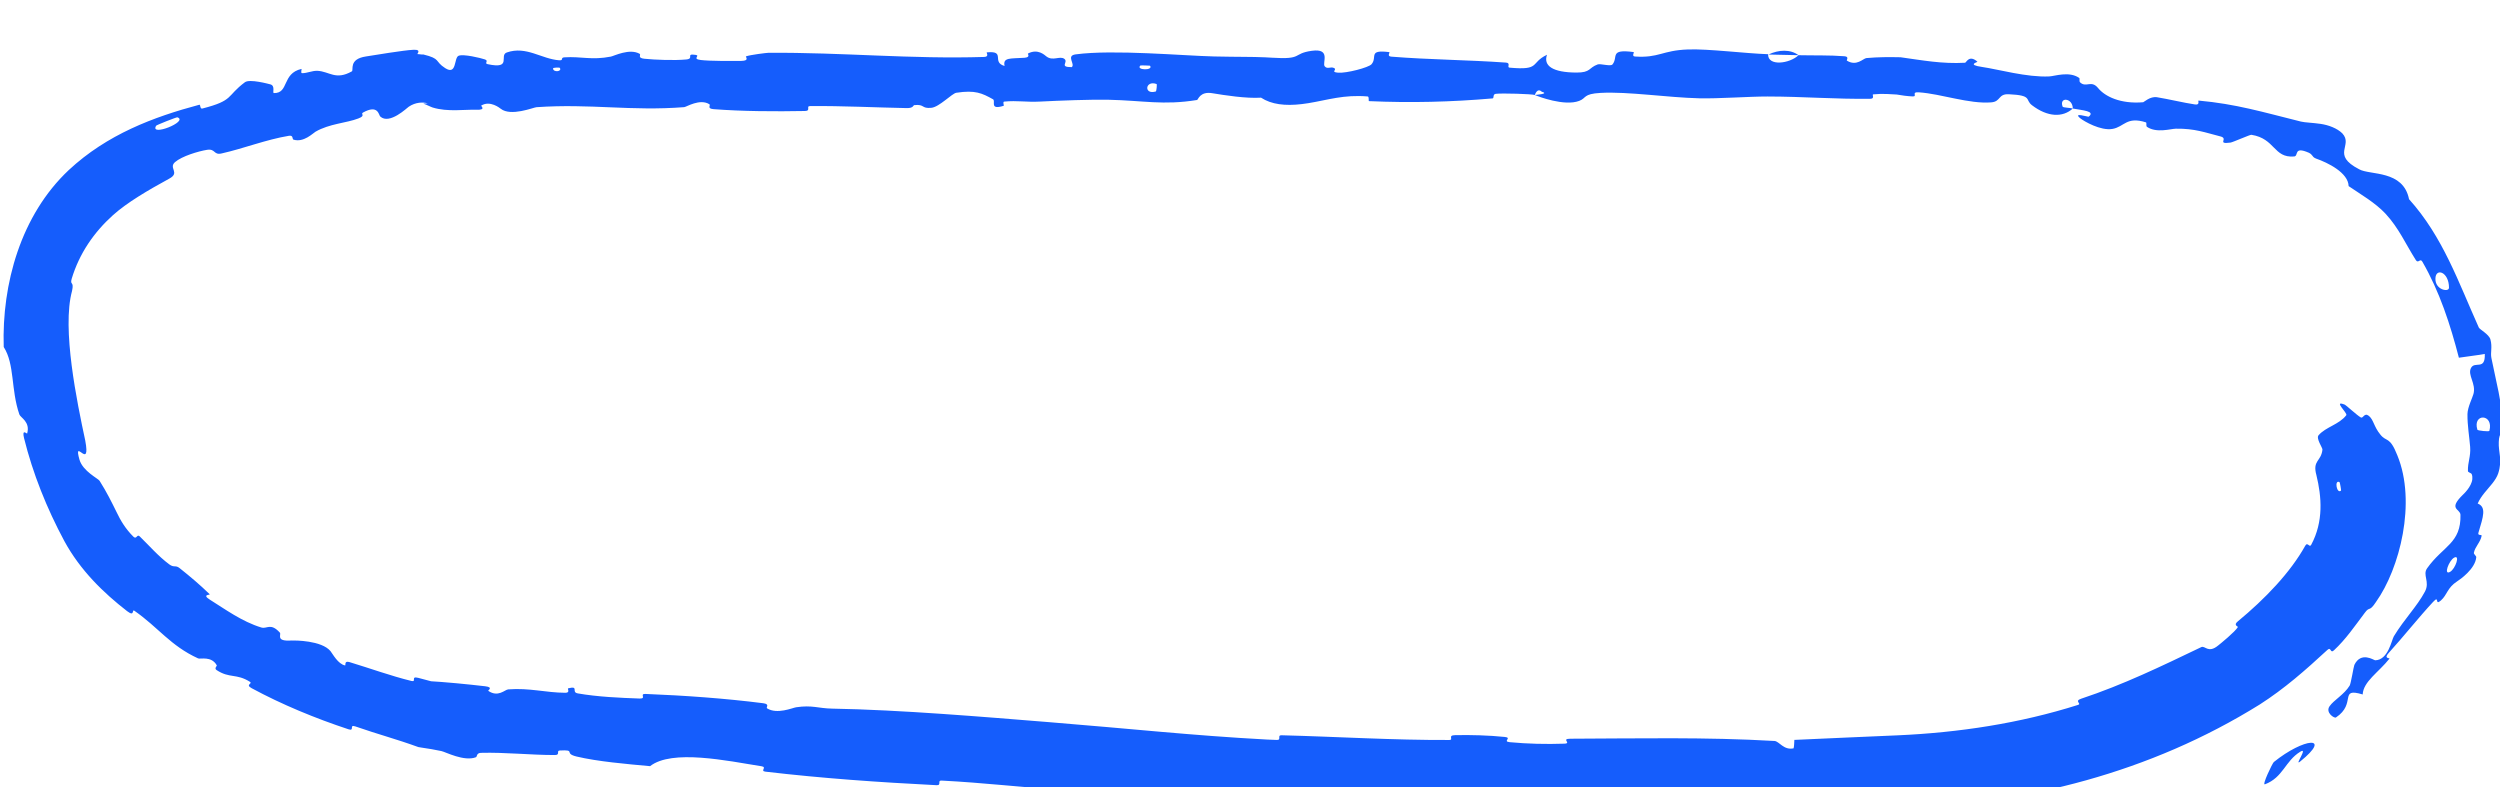 <svg viewBox="0 0 343 108" fill="none" xmlns="http://www.w3.org/2000/svg">
    <g clip-path="url(#clip0_10_70)">
        <path
            d="M328.911 62.463C331.566 68.901 329.242 78.021 325.989 82.583C325.014 84.063 325.161 83.1 324.444 84.082C323.042 85.942 321.846 87.712 320.21 89.23C319.675 89.717 319.858 88.663 319.309 89.176C316.279 91.976 313.425 94.484 310.041 96.654C294.915 106.067 278.055 110.198 260.879 110.982C259.081 111.053 257.284 111.116 255.476 111.172C249.342 111.365 241.905 111.061 235.582 111.409C234.843 111.451 235.294 111.958 235.154 112.004C232.96 112.693 233.682 111.639 232.242 111.523C226.526 111.062 220.187 111.043 214.707 111.218C212.384 111.293 214.713 112.33 212.356 111.742C212.193 111.702 212.789 111.158 212.149 111.095C210.719 110.955 207.937 111.026 206.831 110.969C204.635 110.855 204.326 110.856 202.247 110.816C199.454 110.758 196.129 110.417 193.112 110.464C192.477 110.476 193.299 111.059 192.291 111.128C191.242 111.197 188.539 111.072 187.637 110.911C186.753 110.751 187.138 110.321 186.981 110.215C185.631 109.319 182.549 110.394 182.086 110.405C179.037 110.497 176.195 110.385 173.396 110.177C173.392 110.177 173.38 110.176 173.376 110.176C169.427 109.847 165.612 109.385 161.579 109.143C156.365 108.832 150.776 108.718 145.816 108.389C139.907 107.994 134.916 107.389 129.17 107.095C128.564 107.063 129.234 107.765 128.494 107.728C120.625 107.331 112.82 106.788 105.017 105.872C104.234 105.779 105.281 105.261 104.501 105.134C99.727 104.369 92.195 102.769 89.191 105.117C85.943 104.822 81.999 104.483 79.119 103.799C77.262 103.359 79.122 102.839 76.801 102.969C76.277 102.997 76.92 103.59 76.138 103.591C72.842 103.596 69.266 103.2 66.001 103.29C65.337 103.309 65.488 103.815 65.295 103.893C63.678 104.519 61.132 103.169 60.566 103.048C59.637 102.852 58.76 102.701 57.915 102.583C57.808 102.578 57.502 102.525 57.399 102.499C54.413 101.41 51.808 100.731 48.764 99.668C47.847 99.343 48.707 100.349 47.827 100.062C43.273 98.56 38.682 96.667 34.522 94.418C33.604 93.917 34.713 93.808 34.288 93.542C32.414 92.366 31.506 93.113 29.72 91.936C29.344 91.687 29.793 91.373 29.745 91.288C29.01 89.961 27.485 90.471 27.18 90.331C23.361 88.582 21.751 86.106 18.448 83.803C18.052 83.52 18.538 84.686 17.445 83.854C14.186 81.328 11.009 78.245 8.832 74.243C6.408 69.731 4.488 64.922 3.298 60.108C2.969 58.75 3.698 59.573 3.727 59.472C4.179 57.874 2.814 57.307 2.658 56.865C1.471 53.42 2.04 49.998 0.511 47.607C0.24 38.957 2.851 29.526 9.435 23.332C14.695 18.437 21.056 16.05 27.349 14.37C27.531 14.322 27.407 14.986 27.768 14.889C32.132 13.773 31.026 13.202 33.603 11.283C34.257 10.802 36.825 11.509 37.041 11.56C37.846 11.728 37.323 12.764 37.579 12.77C39.666 12.815 38.655 10.083 41.354 9.457C41.439 9.443 41.204 10.041 41.441 10.041C42.173 10.045 42.825 9.684 43.55 9.716C45.203 9.798 46.041 11.05 48.271 9.793C48.563 9.633 47.775 8.104 50.223 7.744C51.207 7.59 55.45 6.882 56.713 6.832C57.343 6.801 57.42 6.952 57.404 7.103C57.389 7.254 57.229 7.414 57.271 7.42C57.386 7.429 57.467 7.442 57.603 7.448C57.661 7.453 57.709 7.458 57.748 7.465C57.757 7.475 57.902 7.468 57.889 7.481C57.925 7.476 58.034 7.471 58.071 7.471C60.538 8.072 59.58 8.389 61.088 9.351C62.707 10.379 62.258 7.926 62.918 7.652C63.579 7.379 65.948 7.954 66.531 8.154C67.113 8.354 66.387 8.69 66.904 8.803C70.336 9.543 68.411 7.585 69.541 7.196C72.207 6.273 74.283 8.093 76.723 8.271C77.384 8.32 76.845 7.905 77.433 7.866C79.761 7.718 81.162 8.286 83.811 7.766C84.245 7.681 86.386 6.587 87.773 7.39C87.969 7.505 87.411 7.959 88.404 8.06C89.886 8.213 92.558 8.312 94.151 8.16C95.328 8.048 93.979 7.301 95.46 7.533C96.119 7.637 94.899 8.074 96.135 8.232C97.365 8.39 100.51 8.371 101.707 8.356C102.902 8.341 102.248 7.774 102.344 7.736C102.929 7.517 105.221 7.244 105.424 7.244C115.643 7.175 125.066 8.13 135.016 7.814C135.796 7.79 135.276 7.193 135.395 7.183C138.068 6.932 135.961 8.521 137.828 9.053C137.558 7.84 138.661 8.06 140.544 7.927C141.451 7.862 140.957 7.392 141.039 7.344C142.385 6.631 143.322 7.552 143.563 7.741C144.454 8.434 145.424 7.615 146.031 8.078C146.637 8.538 145.242 9.22 147.048 9.211C147.554 8.777 146.213 7.643 147.584 7.459C152.757 6.763 162.413 7.653 166.573 7.746C170.174 7.826 171.66 7.776 173.57 7.864C173.861 7.878 174.163 7.894 174.483 7.915C178.852 8.199 177.251 7.357 179.964 6.972C182.685 6.586 181.362 8.658 181.753 9.103C182.137 9.548 182.556 9.09 183.034 9.334C183.51 9.579 182.479 9.882 183.599 9.974C184.719 10.065 187.782 9.274 188.179 8.808C189.018 7.822 187.638 6.787 190.602 7.15C190.772 7.172 190.219 7.716 190.872 7.771C196.056 8.191 201.442 8.217 206.621 8.588C207.333 8.639 206.696 9.245 207.11 9.282C211.426 9.67 209.883 8.648 212.249 7.513C211.718 9.024 213.026 9.947 216.301 9.956C218.271 9.962 217.932 9.303 219.205 8.838C219.587 8.698 220.98 9.151 221.233 8.84C222.065 7.827 220.753 6.691 224.13 7.143C224.278 7.165 223.807 7.72 224.319 7.754C227.628 7.974 228.024 6.913 231.601 6.785C234.405 6.684 239.392 7.33 242.585 7.436C242.518 9.134 245.533 8.745 246.757 7.574C248.829 7.622 251.067 7.556 253.069 7.718C253.758 7.773 253.306 8.264 253.393 8.318C254.725 9.151 255.626 8.012 256.073 7.967C257.683 7.823 259.194 7.822 260.663 7.854C260.69 7.853 260.768 7.859 260.794 7.861C263.695 8.261 266.441 8.79 269.607 8.609C269.781 8.599 270.152 7.456 271.301 8.465C271.367 8.534 269.781 8.878 271.942 9.187C274.105 9.496 278.091 10.635 281.164 10.485C281.915 10.449 283.868 9.739 285.246 10.678C285.429 10.805 285.17 11.111 285.427 11.336C286.261 12.052 286.928 10.939 287.863 12.087C288.804 13.237 290.933 14.291 294.044 14.028C294.142 14.021 294.994 13.188 295.939 13.34C297.449 13.582 299.579 14.096 301.149 14.331C301.906 14.443 301.511 13.789 301.644 13.799C306.799 14.271 310.316 15.341 315.692 16.681C316.213 16.814 317.283 16.835 318.392 16.997C319.475 17.155 320.648 17.595 321.363 18.293C322.924 19.978 319.752 21.198 323.687 23.229C325.172 24.064 329.714 23.295 330.52 27.328C335.168 32.493 337.274 38.665 340.092 44.937C340.218 45.217 341.493 45.855 341.688 46.579C341.974 47.645 341.665 48.357 341.82 49.119C342.448 52.319 343.304 55.243 343.361 58.43C343.369 59.628 342.879 59.228 342.832 60.639C342.76 62.042 343.359 63.065 342.757 64.943C342.596 65.429 342.297 65.884 341.949 66.327C341.281 67.173 340.43 67.982 339.938 69.082C341.143 69.577 340.727 70.823 340.038 73.098C339.902 73.541 340.525 73.292 340.481 73.513C340.308 74.417 339.596 74.973 339.417 75.832C339.373 76.04 339.759 76.265 339.743 76.449C339.618 78.05 337.486 79.539 337.124 79.758C335.724 80.674 335.794 81.579 334.89 82.386C333.99 83.177 334.754 81.578 333.824 82.578C331.896 84.647 329.658 87.467 327.732 89.578C326.968 90.419 327.929 90.242 327.83 90.372C326.352 92.239 324.24 93.511 324.16 95.28C320.819 94.277 323.378 96.517 320.491 98.436C320.262 98.585 319.016 97.766 319.612 96.903C320.19 96.057 321.609 95.308 322.374 94.065C322.55 93.782 322.913 91.46 323.018 91.226C323.938 89.328 325.709 90.592 325.874 90.593C327.664 90.561 328.124 87.828 328.433 87.305C329.9 84.888 331.604 83.228 332.703 81.165C333.421 79.808 332.326 78.885 333.011 77.952C335.192 74.885 337.674 74.562 337.577 70.619C337.516 69.783 335.866 69.894 337.863 67.924C337.964 67.832 339.101 66.794 339.203 65.733C339.227 65.498 339.205 65.263 339.116 65.045C339.053 64.893 338.607 64.816 338.601 64.634C338.556 63.419 339.005 62.659 338.905 61.311C338.801 59.967 338.517 58.367 338.536 56.81C338.553 55.873 339.229 54.555 339.359 54.053C339.752 52.649 338.506 51.441 339.023 50.486C339.531 49.494 341.007 50.883 340.912 48.559C339.751 48.771 338.535 48.895 337.359 49.078C336.186 44.55 334.728 40.022 332.338 35.889C332.039 35.379 331.789 36.214 331.455 35.685C330.045 33.47 329.126 31.297 327.294 29.32C325.868 27.792 323.846 26.644 322.232 25.535C322.181 23.697 319.39 22.325 317.759 21.756C317.481 21.646 317.371 21.523 317.284 21.393C317.153 21.243 317.062 21.089 316.773 20.957C314.616 20.015 315.418 21.425 314.751 21.469C311.91 21.697 312.186 19.011 308.886 18.493C308.715 18.464 306.341 19.518 306.039 19.56C304.064 19.827 305.802 19.014 304.659 18.721C302.543 18.185 301.123 17.618 298.535 17.656C297.789 17.67 295.892 18.295 294.569 17.406C294.394 17.29 294.565 16.835 294.417 16.786C291.743 15.936 291.462 17.405 289.829 17.688C288.197 17.972 285.92 16.626 285.461 16.265C284.271 15.332 286.497 16.073 286.575 16.008C287.516 15.231 285.722 15.143 284.386 14.89C284.39 13.415 282.474 13.251 282.992 14.632C283.048 14.783 284.131 14.788 284.386 14.89C283.007 16.154 280.911 16.062 278.79 14.438C277.785 13.676 278.922 13.081 275.604 12.93C274.117 12.865 274.539 13.932 273.213 14.043C270.164 14.293 266.38 12.885 263.286 12.668C262.124 12.585 263.169 13.264 262.401 13.229C261.619 13.194 260.912 13.087 260.209 12.966L260.663 12.992C259.459 12.926 258.276 12.815 256.996 12.947C256.81 12.967 257.265 13.544 256.626 13.551C251.78 13.618 247.56 13.249 242.5 13.239C240.055 13.234 235.684 13.552 233.152 13.488C228.763 13.381 223.363 12.542 219.613 12.745C217.168 12.876 217.704 13.453 216.656 13.846C214.634 14.608 211.055 13.243 210.573 13.032C210.558 13.025 212.662 12.889 211.54 12.592C210.887 11.975 210.596 13.029 210.573 13.032C210.256 12.895 206.052 12.764 205.217 12.874C204.764 12.935 205.018 13.482 204.781 13.502C199.16 13.992 193.528 14.131 187.827 13.875C187.727 13.864 187.878 13.253 187.642 13.234C184.341 12.962 182.228 13.71 179.505 14.155C177.085 14.549 175.11 14.475 173.57 13.716C173.378 13.622 173.192 13.516 173.014 13.4C170.96 13.532 168.014 13.068 166.318 12.787C164.623 12.505 164.386 13.695 164.237 13.719C159.584 14.472 156.894 13.791 152.067 13.685C149.772 13.632 145.219 13.805 142.735 13.935C140.771 14.04 139.588 13.761 137.778 13.939C137.533 13.963 137.78 14.493 137.706 14.513C135.686 15.148 136.657 13.852 136.24 13.62C134.728 12.779 133.794 12.331 131.208 12.727C130.611 12.817 128.874 14.683 127.786 14.792C126.373 14.93 126.906 14.262 125.426 14.424C125.299 14.437 125.326 14.85 124.412 14.831C120.171 14.752 115.547 14.512 111.14 14.554C110.538 14.558 111.31 15.212 110.44 15.229C106.359 15.306 101.885 15.282 97.909 14.976C96.93 14.898 97.544 14.44 97.331 14.304C96.027 13.481 94.177 14.677 93.872 14.7C86.592 15.274 81.02 14.192 73.6 14.707C73.196 14.738 70.087 16.02 68.7 14.92C68.605 14.847 67.233 13.722 66.019 14.491C65.944 14.539 66.799 15.118 65.307 15.059C63.814 15.001 61.413 15.387 59.361 14.751C59.082 14.665 58.639 14.408 58.071 14.215L58.69 14.178C58.063 13.996 57.035 13.99 56.07 14.65C55.915 14.731 53.433 17.169 52.167 15.979C51.955 15.786 51.895 14.286 49.807 15.44C49.409 15.664 50.246 15.841 49.156 16.256C47.529 16.887 45.2 16.961 43.285 18.073C42.943 18.269 41.664 19.594 40.27 19.159C40.052 19.091 40.294 18.522 39.639 18.63C36.515 19.146 33.457 20.368 30.384 21.058C29.295 21.307 29.572 20.364 28.398 20.558C27.227 20.747 24.962 21.419 24.012 22.243C23.08 23.058 24.755 23.689 23.226 24.507C20.266 26.124 17.433 27.787 15.501 29.519C12.902 31.858 10.887 34.758 9.836 38.247C9.566 39.194 10.193 38.518 9.882 39.921C8.469 45.124 10.566 55.157 11.694 60.434C12.495 64.731 9.994 59.856 10.908 63.081C11.375 64.658 13.457 65.644 13.661 65.965C14.642 67.517 15.327 68.907 15.995 70.265C16.527 71.383 17.202 72.541 18.302 73.633C18.751 74.073 18.79 73.221 19.159 73.584C20.436 74.822 21.733 76.33 23.235 77.439C23.908 77.931 24.066 77.476 24.66 77.96C26.099 79.11 27.388 80.187 28.767 81.527C28.896 81.65 27.602 81.532 28.825 82.296C30.797 83.519 33.196 85.291 35.856 86.094C36.642 86.326 37.121 85.406 38.39 86.788C38.658 87.074 37.721 88.037 40.026 87.876C40.426 87.865 44.117 87.851 45.345 89.336C45.653 89.725 46.374 91.108 47.341 91.297C47.477 91.321 47.163 90.604 47.961 90.844C50.732 91.682 53.583 92.723 56.441 93.426C57.218 93.615 56.281 92.72 57.386 93.003C58.18 93.205 59.09 93.454 59.78 93.639L58.467 93.425C61.195 93.579 64.132 93.873 66.564 94.155C67.767 94.296 66.904 94.726 66.989 94.784C68.35 95.719 69.254 94.622 69.727 94.583C72.667 94.358 74.855 95.031 77.552 95.05C78.296 95.057 77.802 94.478 77.953 94.438C79.513 94.054 78.313 94.968 79.276 95.135C81.973 95.605 85.002 95.743 87.753 95.839C88.763 95.873 87.668 95.17 88.574 95.209C93.938 95.422 99.504 95.818 104.711 96.483C105.692 96.609 105.043 97.06 105.241 97.184C106.608 98.05 108.745 97.11 109.228 97.038C111.425 96.705 112.241 97.188 114.161 97.223C123.54 97.385 135.073 98.367 143.893 99.076C154.905 99.958 163.538 100.915 173.9 101.47L173.866 101.468C174.218 101.483 174.764 101.506 175.177 101.521C175.87 101.547 175.181 100.863 175.82 100.878C183.489 101.073 191.111 101.557 198.853 101.526C199.485 101.524 198.584 100.889 199.604 100.865C201.717 100.812 204.341 100.887 206.46 101.11C207.502 101.218 206.094 101.73 207.146 101.828C209.536 102.055 212.146 102.12 214.633 102.031C215.684 101.992 214.1 101.355 215.467 101.352C224.822 101.32 234.007 101.114 243.457 101.66C244.109 101.697 244.712 102.963 246.081 102.673C246.173 102.314 246.154 101.896 246.187 101.514C250.92 101.289 255.634 101.098 260.338 100.888C268.736 100.515 277.093 99.252 285.124 96.708C285.638 96.543 284.537 96.189 285.537 95.862C291.299 93.95 296.541 91.41 302.005 88.789C302.542 88.522 302.949 89.703 304.339 88.555C304.579 88.371 306.689 86.657 307.037 86.029C307.085 85.941 306.365 85.8 307.02 85.26C310.771 82.161 314.235 78.55 316.275 74.883C316.603 74.284 316.852 75.192 317.092 74.755C318.817 71.555 318.531 68.138 317.807 65.174C317.249 63.132 318.466 63.336 318.64 61.686C318.666 61.434 317.728 60.154 318.109 59.717C319.09 58.578 320.915 58.254 321.907 56.974C322.152 56.684 319.982 54.828 321.718 55.524C321.859 55.572 323.354 56.957 323.888 57.267C324.263 57.464 324.355 56.552 325.008 57.058C325.665 57.59 325.688 58.535 326.57 59.604C327.41 60.698 327.856 59.782 328.911 62.463ZM158.684 11.528C157.114 10.956 156.883 13.05 158.581 12.549C158.663 12.522 158.765 11.556 158.684 11.528ZM336.003 39.48C336 37.271 334.147 36.698 334.139 38.245C334.106 39.772 335.992 40.138 336.003 39.48ZM341.541 59.117C342.187 56.755 339.196 56.647 339.897 58.958C339.934 59.09 341.501 59.25 341.541 59.117ZM321.193 67.302C321.229 67.278 321.031 66.167 320.987 66.148C320.225 65.75 320.608 67.856 321.193 67.302ZM336.139 78.468C336.895 78.056 337.581 75.995 336.685 76.523C335.981 76.939 335.225 78.965 336.139 78.468ZM76.789 9.293C76.764 9.262 75.854 9.234 75.873 9.41C75.934 9.978 77.201 9.818 76.789 9.293ZM311.972 104.549C316.062 101.24 320.103 100.834 315.558 104.499C314.725 105.159 316.752 102.417 315.592 103.138C313.494 104.435 313.254 106.664 310.744 107.609C310.307 107.774 311.767 104.718 311.977 104.54C311.975 104.543 311.974 104.546 311.972 104.549ZM157.78 9.013C157.749 8.985 156.489 8.959 156.459 8.987C155.776 9.651 158.314 9.705 157.78 9.013ZM24.338 16.096C24.248 16.053 21.482 17.146 21.425 17.247C20.461 18.829 25.949 16.652 24.338 16.096ZM242.635 7.481C244.01 6.812 245.654 6.734 246.75 7.573C245.384 7.529 244.009 7.522 242.635 7.481Z"
            fill="#155DFC" />
    </g>
    <defs>
        <clipPath id="clip0_10_70">
            <rect width="343" height="108" fill="white" />
        </clipPath>
    </defs>
</svg>